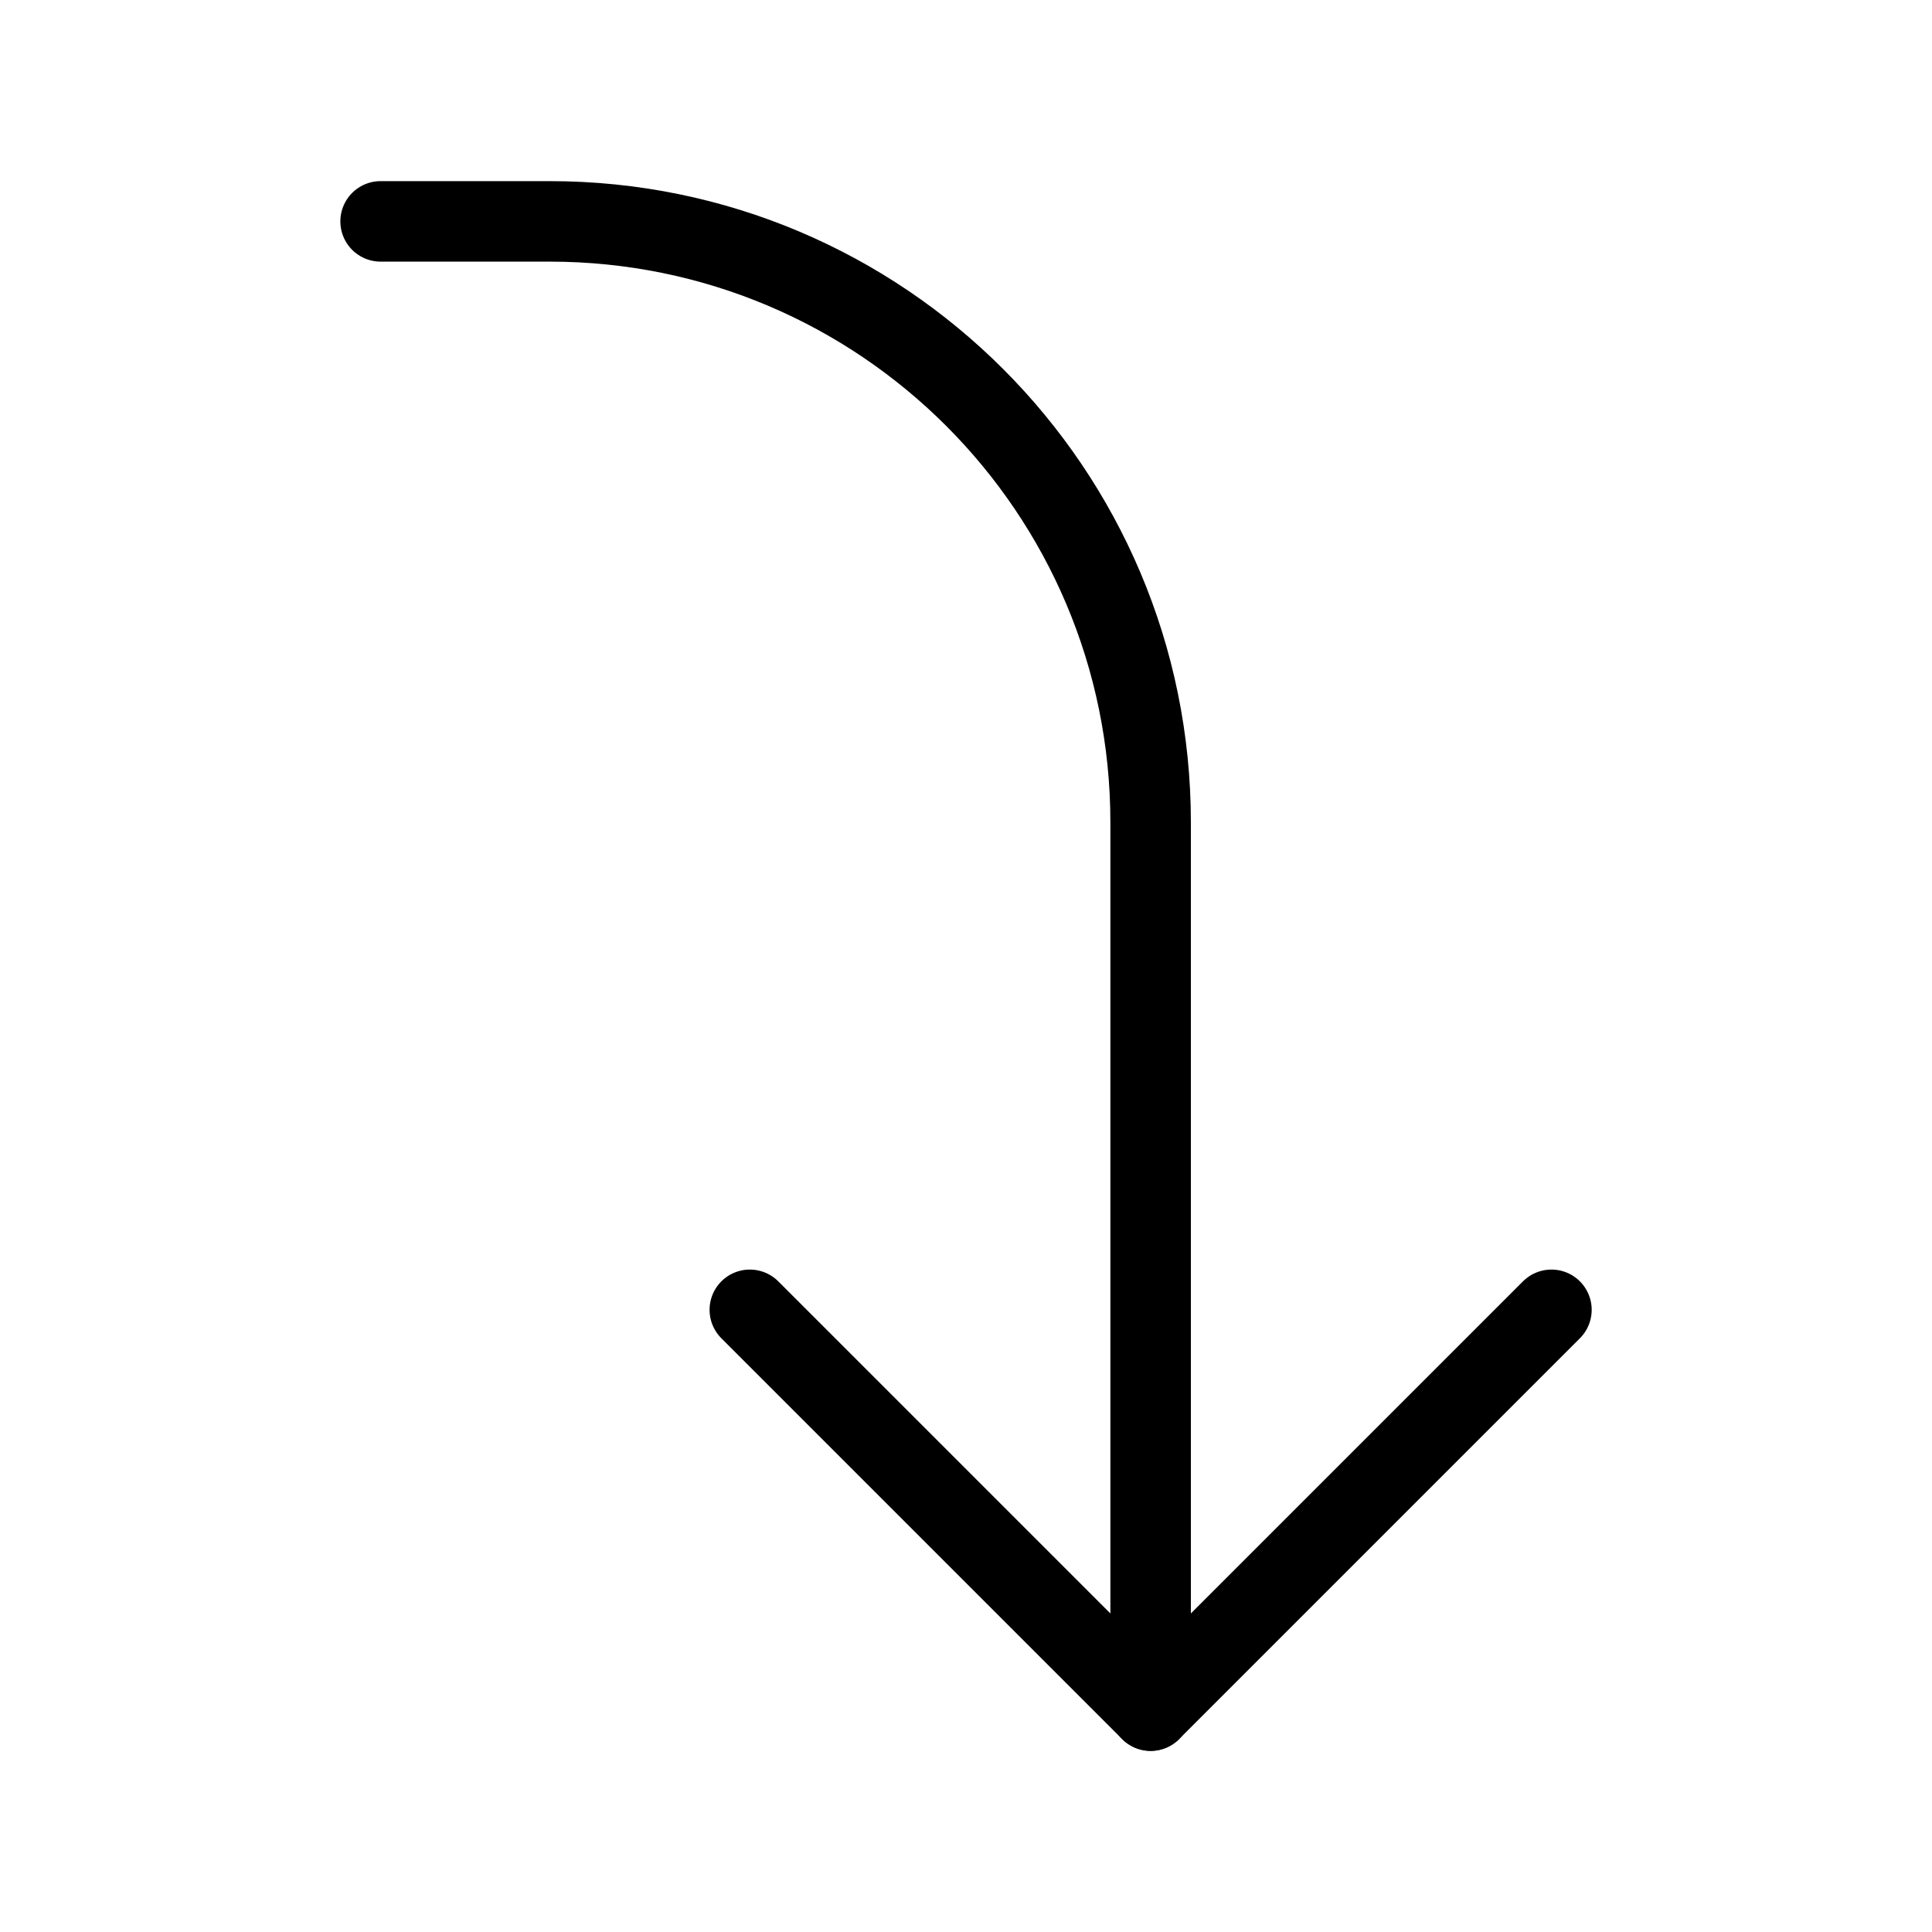 <?xml version="1.0" encoding="UTF-8"?><svg id="b" xmlns="http://www.w3.org/2000/svg" viewBox="0 0 48 48"><defs><style>.c{stroke-width:2px;fill:none;stroke:#000;stroke-linecap:round;stroke-linejoin:round;}</style></defs><polyline class="c" points="18.629 32.542 28.587 42.5 38.545 32.542"/><path class="c" d="m28.587,42.5v-22.069c0-8.246-6.685-14.931-14.931-14.931h-4.2"/></svg>